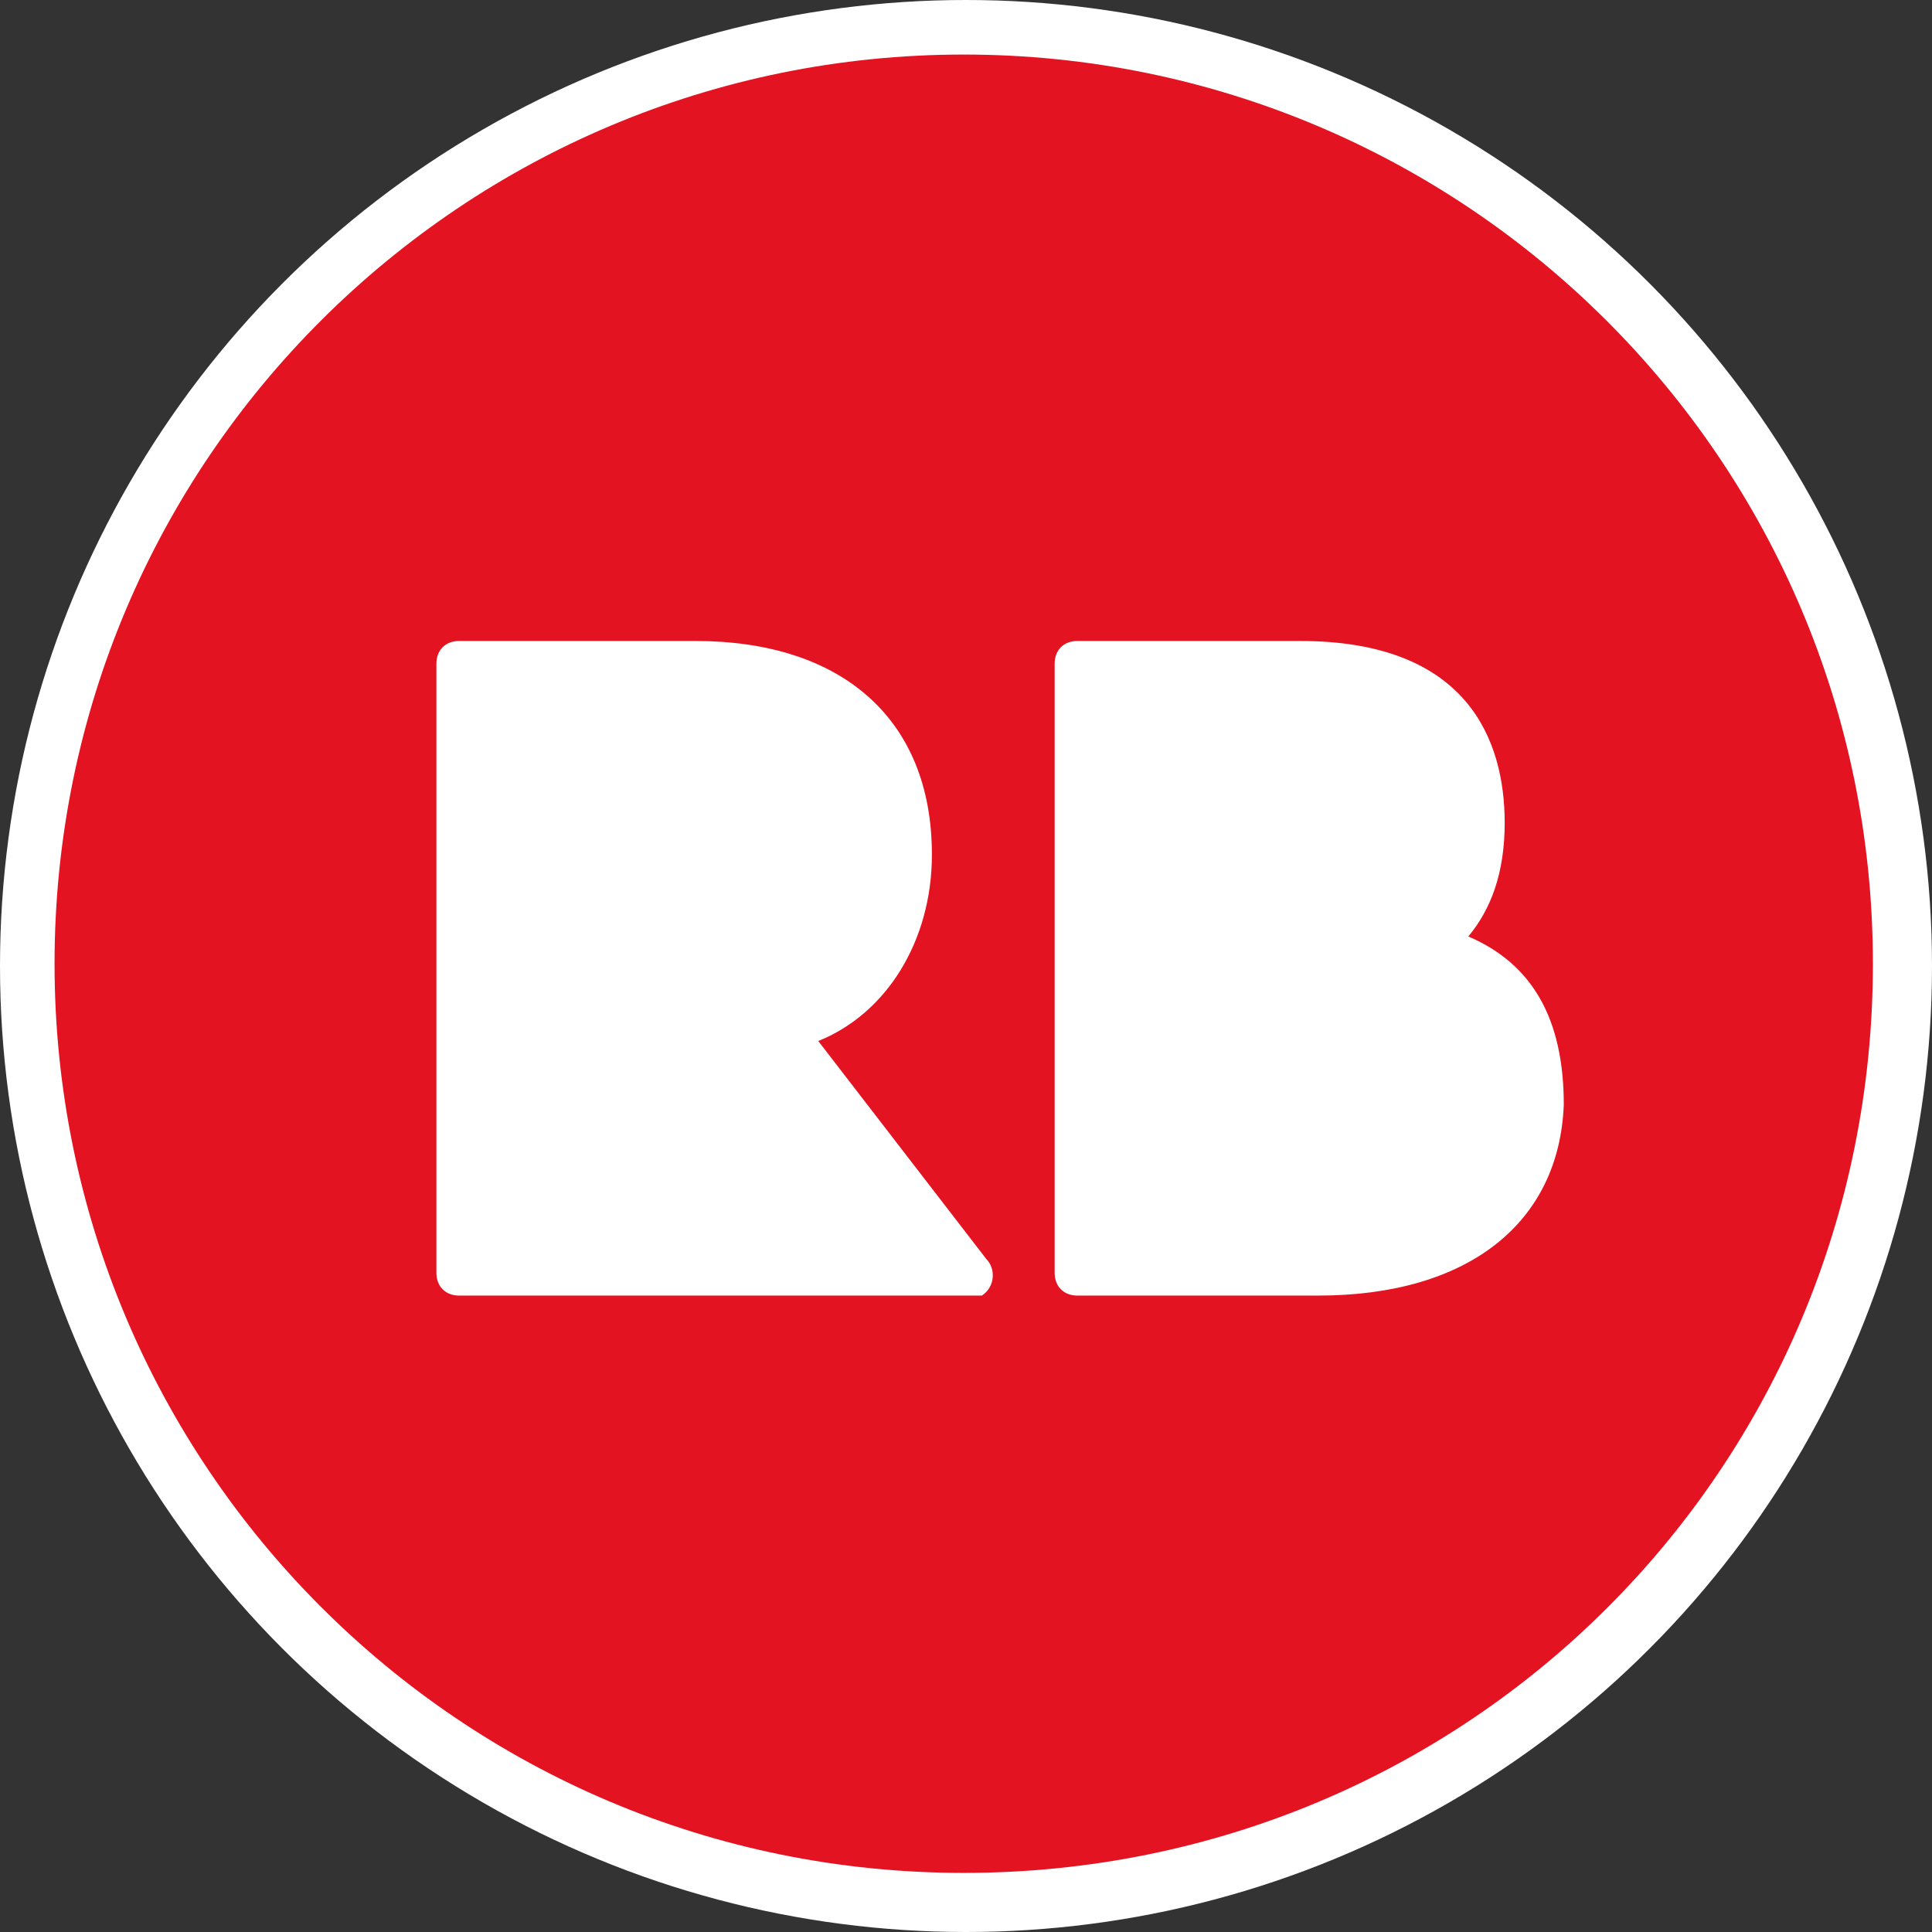 <?xml version="1.0" encoding="utf-8"?>
<svg xmlns="http://www.w3.org/2000/svg" viewBox="0 0 42.5 42.5">
    <rect x="0" y="0" width="42.5" height="42.5" fill="#333333" stroke="none"/>
    <circle cx="21.25" cy="21.25" r="21.25" style="fill: #FFFFFF;" />
    <path style="fill: #E41321;" d="M29,28.5h-5.3c-0.3,0-0.5-0.2-0.5-0.5V14.6c0-0.3,0.2-0.5,0.5-0.5h4.9c3.7,0,4.5,2.2,4.5,4
	                    c0,1.1-0.3,1.9-0.8,2.5c1.4,0.6,2.1,1.8,2.1,3.7C34.3,26.9,32.3,28.5,29,28.5 M21.2,28.5H10.1c-0.3,0-0.5-0.2-0.5-0.5l0,0V14.6
	                    c0-0.3,0.2-0.5,0.5-0.5h5.2c3.2,0,5.2,1.7,5.2,4.7c0,1.9-1,3.5-2.5,4.1l3.7,4.8c0.2,0.2,0.2,0.6-0.1,0.8
	                    C21.5,28.5,21.3,28.5,21.2,28.5 M21.2,1.2c-11,0-20,8.9-20,20c0,11,8.9,20,20,20s20-8.9,20-20S32.2,1.2,21.2,1.2" />
</svg>
